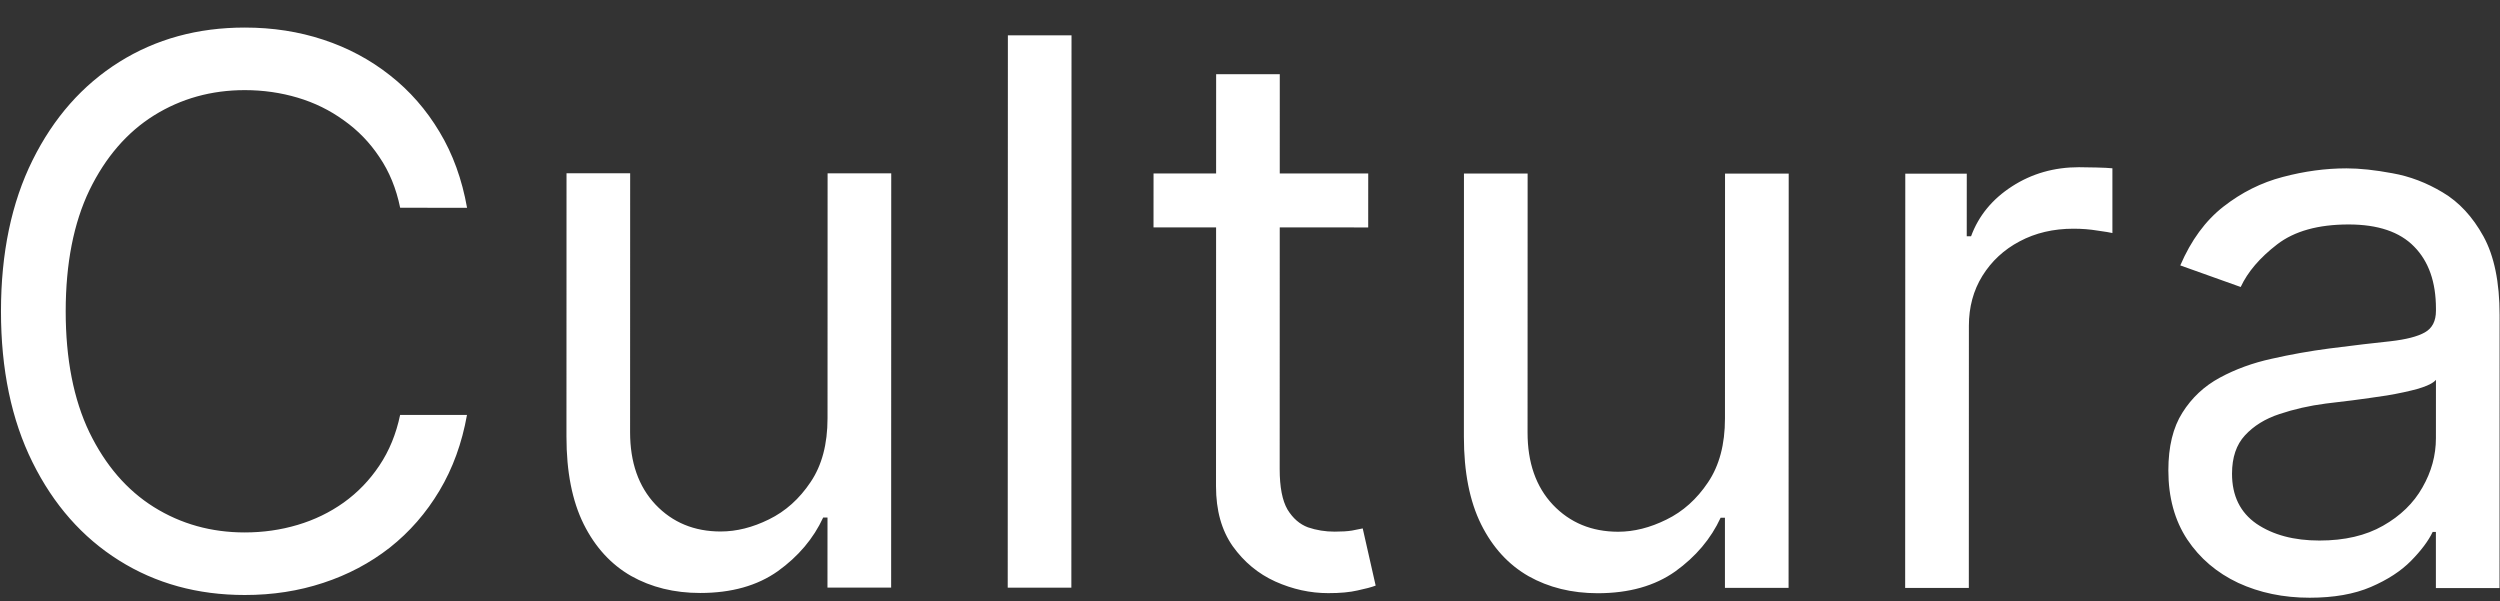<svg width="79" height="19" viewBox="0 0 79 19" fill="none" xmlns="http://www.w3.org/2000/svg">
<rect x="0" y="0" width="79" height="19" fill="#333333" stroke="none"/>
<path d="M14.759 6.566L12.645 6.565C12.521 5.957 12.302 5.423 11.989 4.963C11.683 4.502 11.308 4.116 10.865 3.803C10.427 3.485 9.942 3.246 9.408 3.087C8.874 2.928 8.317 2.848 7.737 2.848C6.68 2.848 5.723 3.114 4.865 3.648C4.012 4.182 3.333 4.969 2.827 6.008C2.327 7.048 2.077 8.324 2.076 9.835C2.076 11.346 2.326 12.622 2.825 13.662C3.331 14.702 4.009 15.489 4.862 16.023C5.719 16.558 6.677 16.825 7.733 16.825C8.313 16.825 8.87 16.746 9.404 16.587C9.938 16.428 10.424 16.192 10.862 15.88C11.305 15.562 11.68 15.173 11.987 14.713C12.3 14.247 12.518 13.713 12.644 13.111L14.757 13.111C14.598 14.003 14.308 14.801 13.887 15.506C13.467 16.21 12.944 16.809 12.319 17.304C11.694 17.792 10.992 18.164 10.213 18.419C9.44 18.675 8.614 18.803 7.733 18.802C6.244 18.802 4.921 18.438 3.762 17.71C2.603 16.983 1.691 15.948 1.027 14.607C0.362 13.266 0.03 11.675 0.031 9.834C0.031 7.993 0.364 6.403 1.029 5.062C1.694 3.721 2.607 2.687 3.766 1.96C4.925 1.233 6.249 0.87 7.738 0.871C8.618 0.871 9.445 0.999 10.218 1.255C10.996 1.511 11.698 1.886 12.323 2.38C12.947 2.869 13.47 3.466 13.89 4.17C14.311 4.869 14.6 5.668 14.759 6.566ZM26.15 13.216L26.152 5.478L28.163 5.478L28.16 18.569L26.148 18.569L26.149 16.353L26.013 16.353C25.706 17.017 25.228 17.583 24.581 18.048C23.933 18.508 23.114 18.738 22.126 18.738C21.308 18.738 20.58 18.559 19.944 18.201C19.308 17.837 18.808 17.291 18.445 16.564C18.081 15.831 17.899 14.907 17.9 13.794L17.902 5.476L19.913 5.476L19.911 13.658C19.911 14.612 20.178 15.374 20.712 15.942C21.251 16.511 21.939 16.795 22.774 16.795C23.274 16.795 23.782 16.668 24.3 16.412C24.823 16.156 25.26 15.764 25.613 15.236C25.971 14.708 26.15 14.035 26.15 13.216ZM33.86 1.116L33.855 18.571L31.844 18.57L31.849 1.116L33.86 1.116ZM43.236 5.482L43.235 7.187L36.451 7.185L36.452 5.481L43.236 5.482ZM38.43 2.345L40.441 2.345L40.438 14.822C40.438 15.391 40.52 15.817 40.685 16.101C40.855 16.379 41.071 16.567 41.332 16.664C41.599 16.755 41.88 16.8 42.176 16.8C42.398 16.8 42.579 16.789 42.721 16.766C42.864 16.738 42.977 16.715 43.062 16.698L43.471 18.505C43.335 18.556 43.144 18.607 42.9 18.658C42.656 18.715 42.346 18.744 41.971 18.743C41.403 18.743 40.846 18.621 40.3 18.376C39.761 18.132 39.312 17.76 38.954 17.26C38.602 16.759 38.426 16.129 38.426 15.367L38.43 2.345ZM54.509 13.224L54.511 5.485L56.523 5.486L56.519 18.577L54.508 18.576L54.508 16.36L54.372 16.36C54.065 17.025 53.588 17.59 52.94 18.056C52.292 18.516 51.474 18.746 50.485 18.746C49.667 18.745 48.94 18.566 48.303 18.208C47.667 17.844 47.167 17.299 46.804 16.571C46.44 15.838 46.259 14.915 46.259 13.801L46.261 5.483L48.273 5.484L48.271 13.665C48.27 14.62 48.537 15.382 49.071 15.95C49.611 16.518 50.298 16.802 51.133 16.803C51.633 16.803 52.142 16.675 52.659 16.419C53.182 16.164 53.619 15.772 53.972 15.244C54.33 14.715 54.509 14.042 54.509 13.224ZM60.203 18.578L60.207 5.487L62.15 5.487L62.149 7.465L62.286 7.465C62.525 6.817 62.956 6.292 63.582 5.888C64.207 5.485 64.911 5.284 65.695 5.284C65.843 5.284 66.028 5.287 66.249 5.293C66.471 5.298 66.639 5.307 66.752 5.318L66.752 7.364C66.683 7.347 66.527 7.321 66.283 7.287C66.044 7.247 65.791 7.227 65.524 7.227C64.888 7.227 64.32 7.36 63.82 7.627C63.325 7.888 62.933 8.252 62.643 8.718C62.359 9.178 62.217 9.703 62.217 10.294L62.215 18.578L60.203 18.578ZM72.985 18.888C72.156 18.888 71.403 18.731 70.727 18.419C70.051 18.1 69.514 17.643 69.116 17.046C68.719 16.444 68.52 15.716 68.52 14.864C68.52 14.114 68.668 13.506 68.964 13.04C69.26 12.569 69.654 12.2 70.149 11.933C70.643 11.666 71.189 11.467 71.785 11.337C72.388 11.2 72.993 11.093 73.601 11.013C74.396 10.911 75.041 10.835 75.535 10.784C76.036 10.727 76.399 10.633 76.626 10.503C76.859 10.372 76.976 10.145 76.976 9.821L76.976 9.753C76.976 8.912 76.746 8.258 76.286 7.792C75.832 7.326 75.142 7.093 74.216 7.093C73.255 7.093 72.502 7.303 71.957 7.723C71.411 8.143 71.028 8.592 70.806 9.069L68.897 8.387C69.238 7.592 69.693 6.972 70.261 6.529C70.835 6.081 71.46 5.768 72.136 5.592C72.818 5.411 73.489 5.32 74.148 5.32C74.568 5.32 75.051 5.372 75.597 5.474C76.148 5.571 76.679 5.773 77.19 6.08C77.707 6.386 78.136 6.85 78.477 7.469C78.817 8.088 78.988 8.918 78.987 9.958L78.985 18.583L76.974 18.582L76.974 16.81L76.872 16.81C76.736 17.094 76.508 17.398 76.19 17.721C75.872 18.045 75.448 18.321 74.92 18.548C74.391 18.775 73.746 18.888 72.985 18.888ZM73.292 17.081C74.088 17.081 74.758 16.925 75.304 16.613C75.855 16.301 76.27 15.898 76.549 15.403C76.833 14.909 76.975 14.389 76.975 13.844L76.976 12.003C76.89 12.105 76.703 12.199 76.413 12.284C76.129 12.363 75.799 12.434 75.424 12.497C75.055 12.553 74.694 12.604 74.342 12.65C73.995 12.69 73.714 12.723 73.498 12.752C72.975 12.82 72.487 12.931 72.032 13.084C71.583 13.231 71.219 13.456 70.941 13.757C70.668 14.052 70.532 14.456 70.532 14.967C70.531 15.666 70.79 16.194 71.307 16.552C71.829 16.905 72.491 17.081 73.292 17.081Z" fill="white"/>
</svg>
